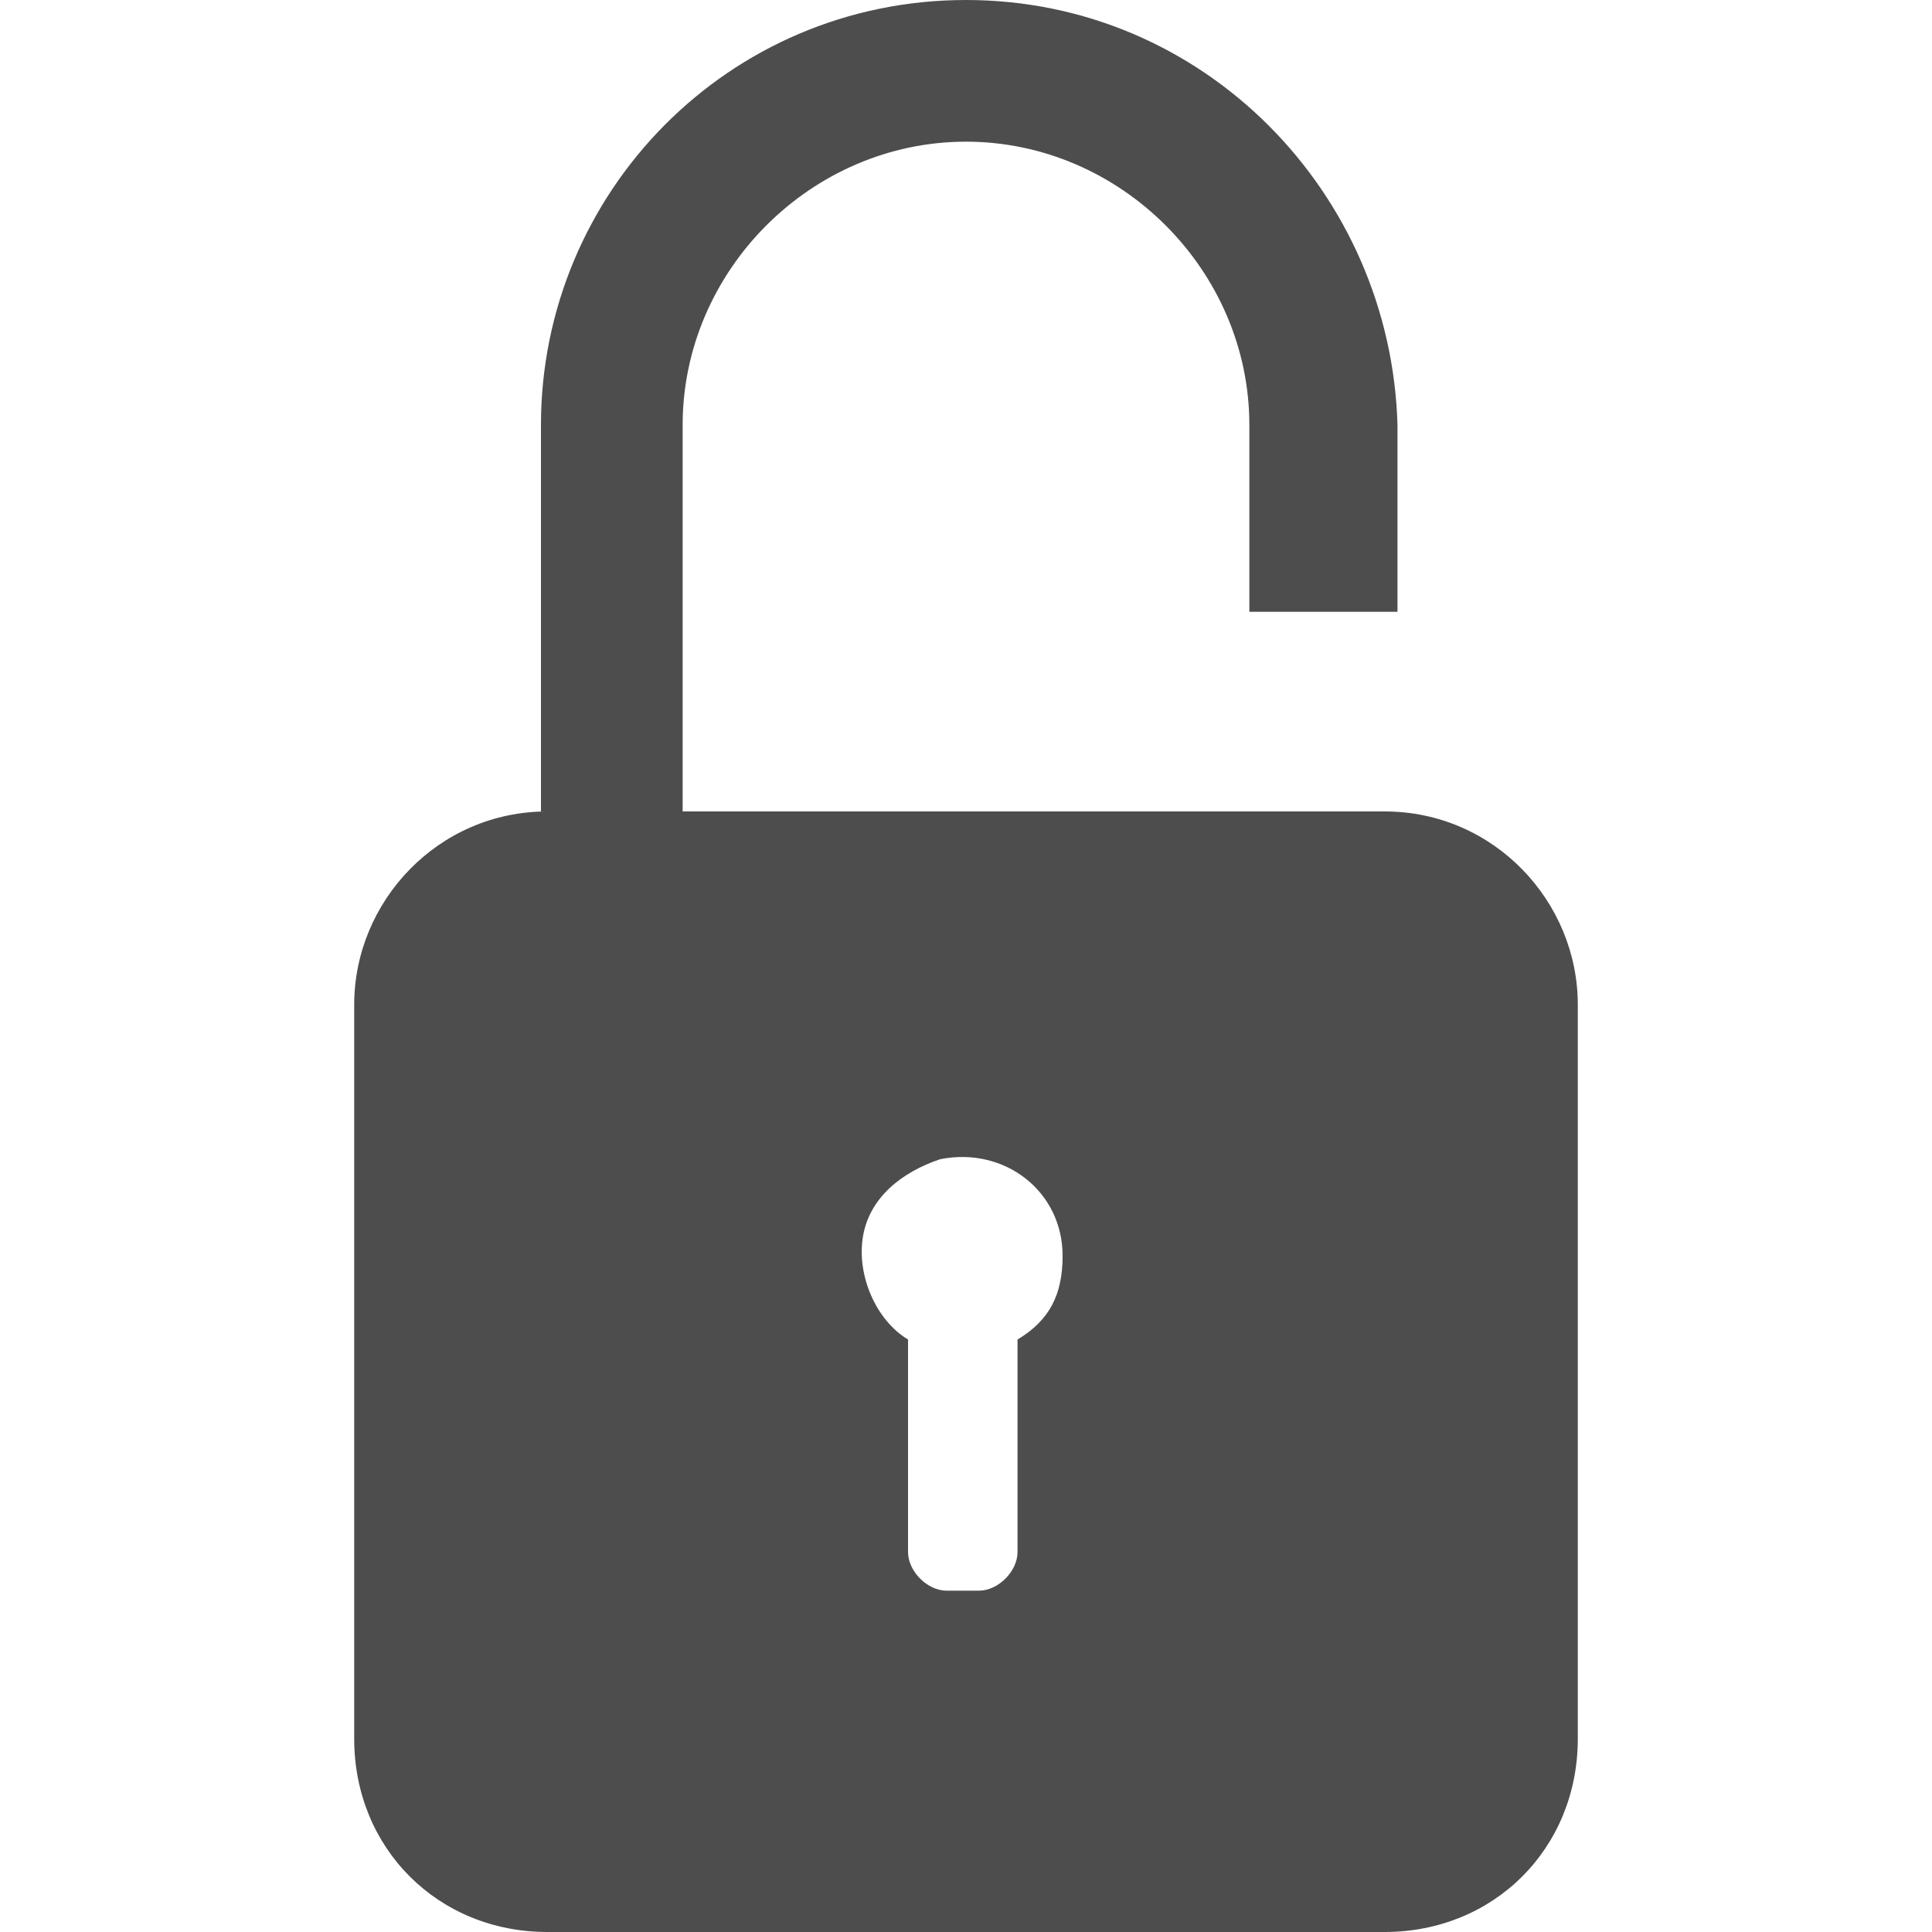 <?xml version="1.0" encoding="utf-8"?>
<!-- Generator: Adobe Illustrator 24.1.3, SVG Export Plug-In . SVG Version: 6.00 Build 0)  -->
<svg version="1.1" id="Layer_1" xmlns="http://www.w3.org/2000/svg" xmlns:xlink="http://www.w3.org/1999/xlink" x="0px" y="0px"
	 viewBox="0 0 30 30" style="enable-background:new 0 0 30 30;" xml:space="preserve">
<style type="text/css">
	.st0{fill:#4D4D4D;}
</style>
<path class="st0" d="M21.5,12.6H10.6v-6c0-2.4,2-4.4,4.4-4.4c2.4,0,4.4,2,4.4,4.4v2.9h2.3V6.6C21.6,3,18.7,0,15,0
	c-3.7,0-6.6,3-6.6,6.6v6h0.1c-1.7,0-3,1.4-3,3V27c0,1.7,1.3,3,3,3h13c1.7,0,3-1.3,3-3V15.6C24.5,14,23.2,12.6,21.5,12.6z M15.8,20.8
	v3.3c0,0.3-0.3,0.6-0.6,0.6h-0.5c-0.3,0-0.6-0.3-0.6-0.6v-3.3c-0.5-0.3-0.8-1-0.7-1.6c0.1-0.6,0.6-1,1.2-1.2c1-0.2,1.9,0.5,1.9,1.5
	C16.5,20.1,16.3,20.5,15.8,20.8z"/>
</svg>
